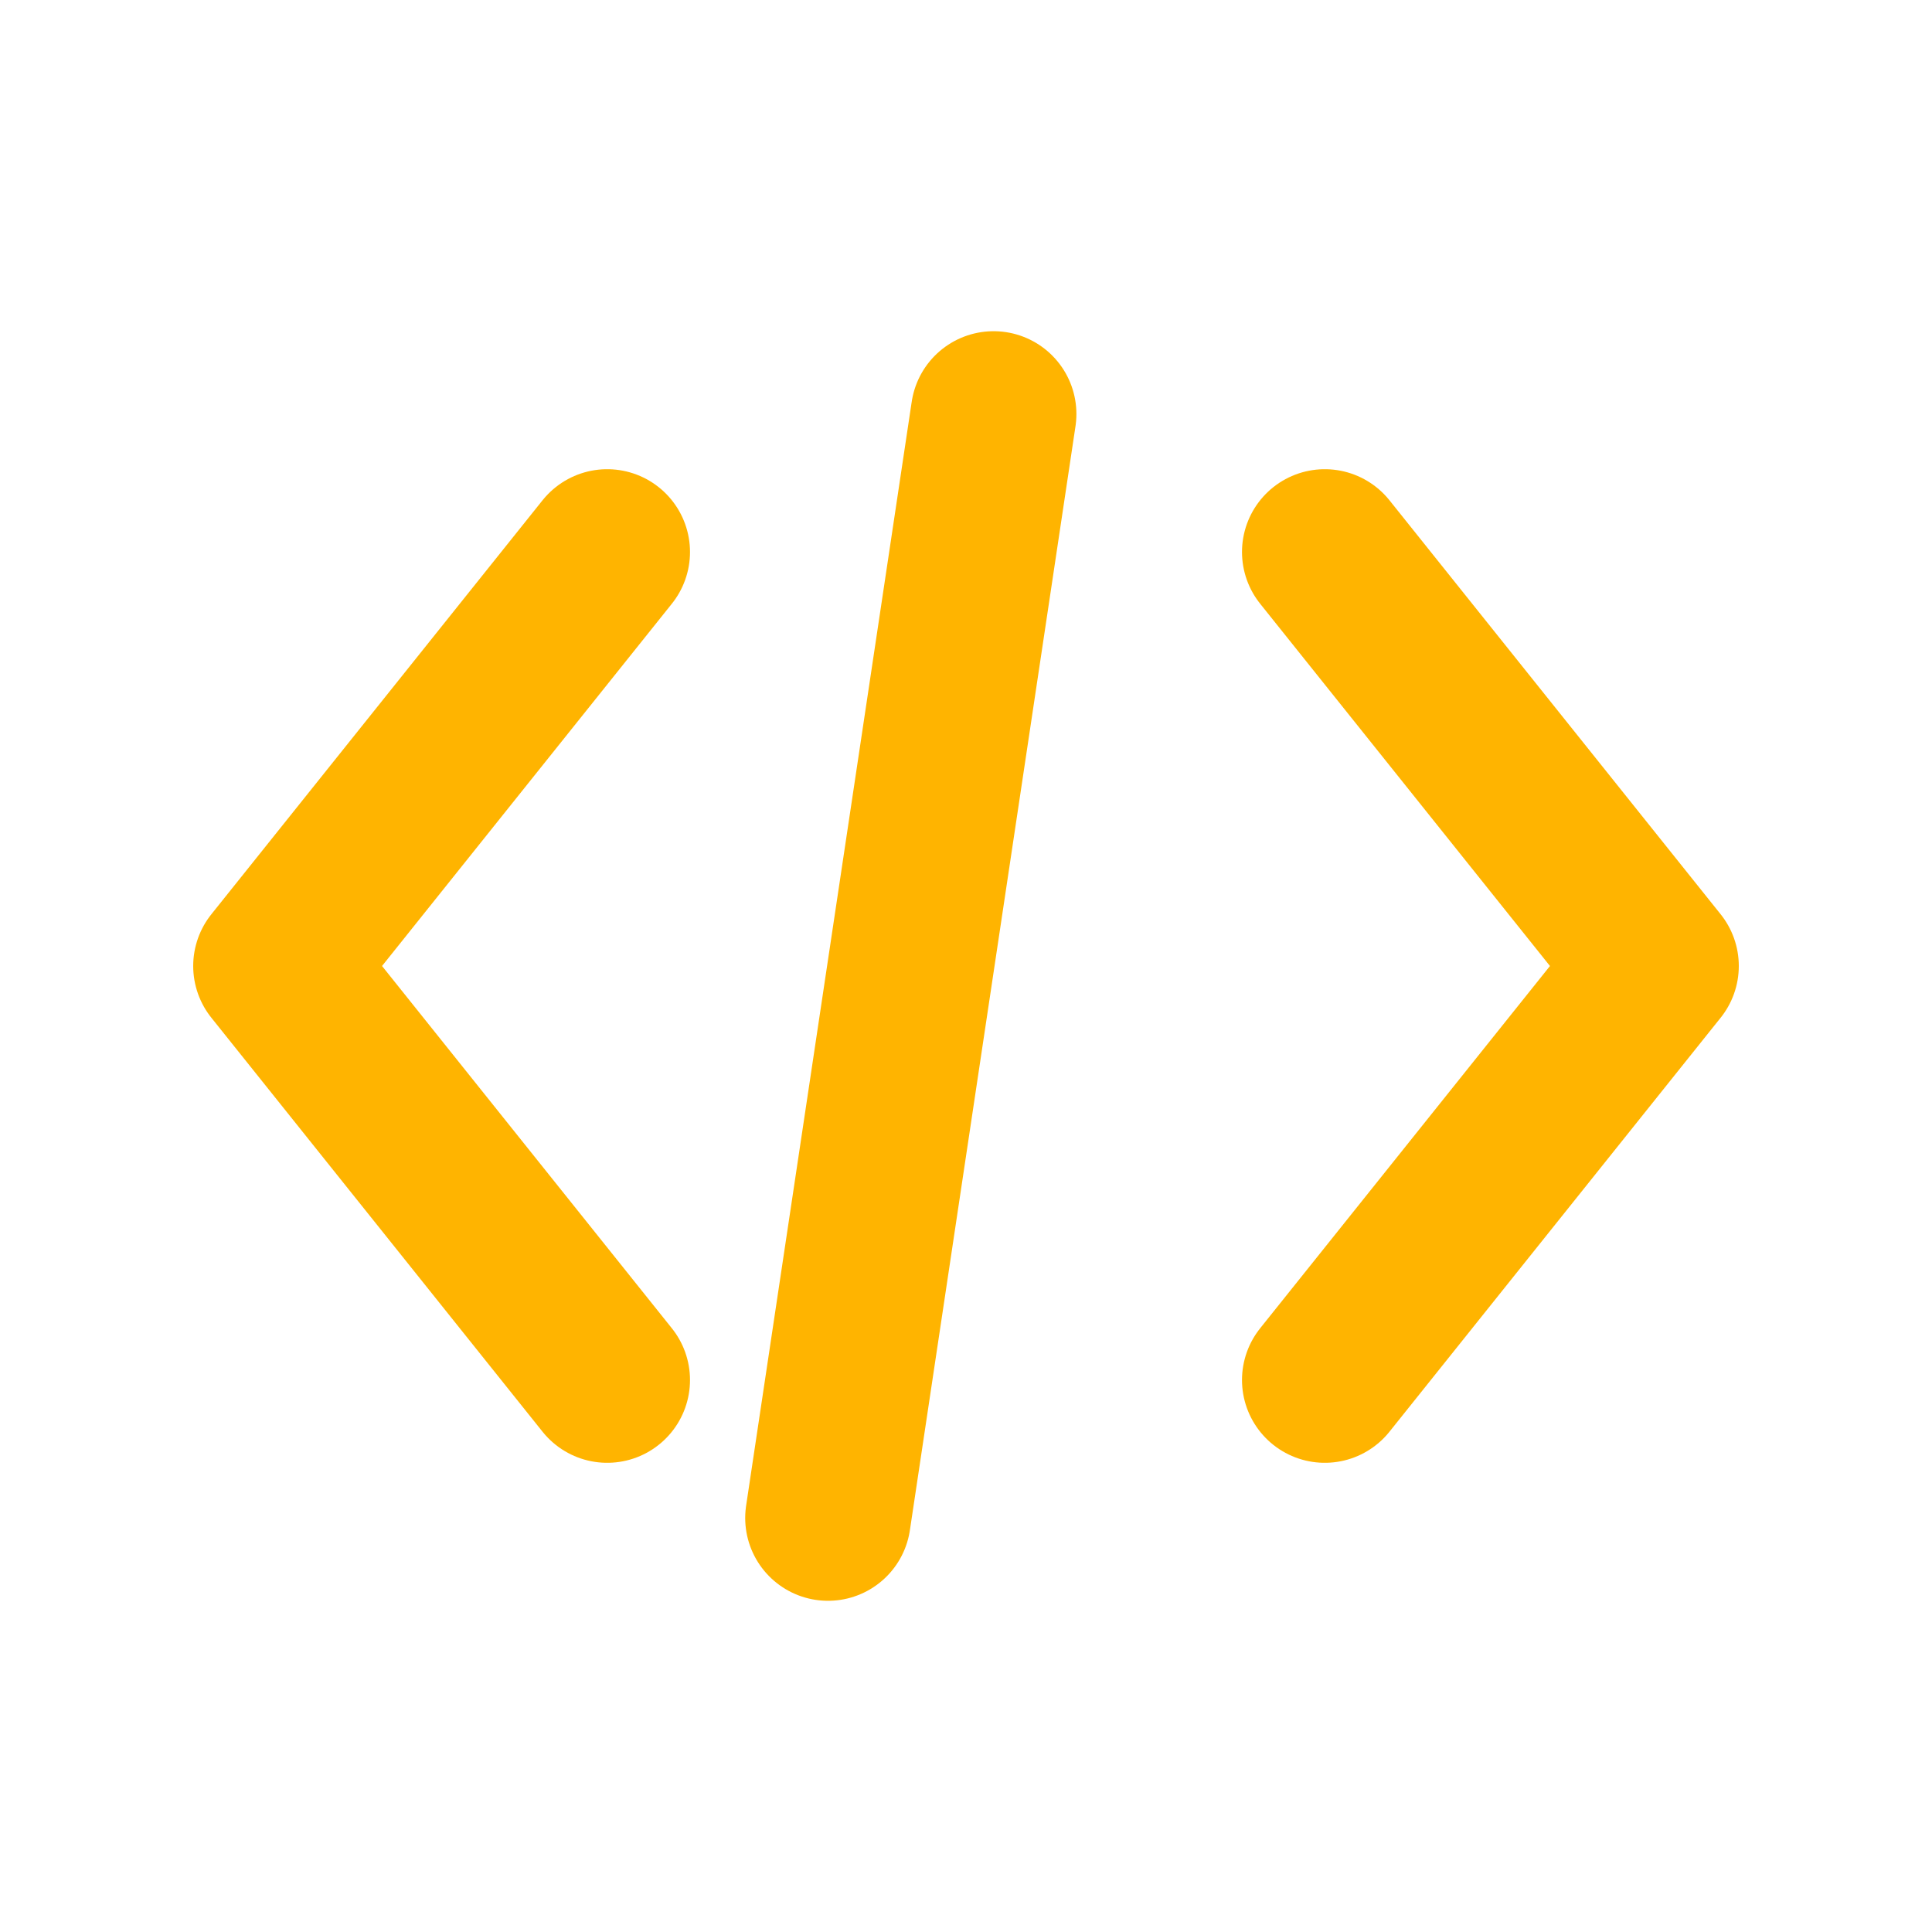 <?xml version="1.0" encoding="UTF-8"?>
<svg width="70" height="70" viewBox="0 0 70 70" xmlns="http://www.w3.org/2000/svg" aria-label="HTML icon">
  <g stroke="#ffb400" stroke-width="6" stroke-linecap="round" stroke-linejoin="round" fill="none">
    <path d="M22 20 L10 35 L22 50"/>   <!-- Left angle bracket -->
    <path d="M48 20 L60 35 L48 50"/>   <!-- Right angle bracket -->
    <path d="M36 15 L30 55"/>          <!-- Slash -->
  </g>
</svg>
